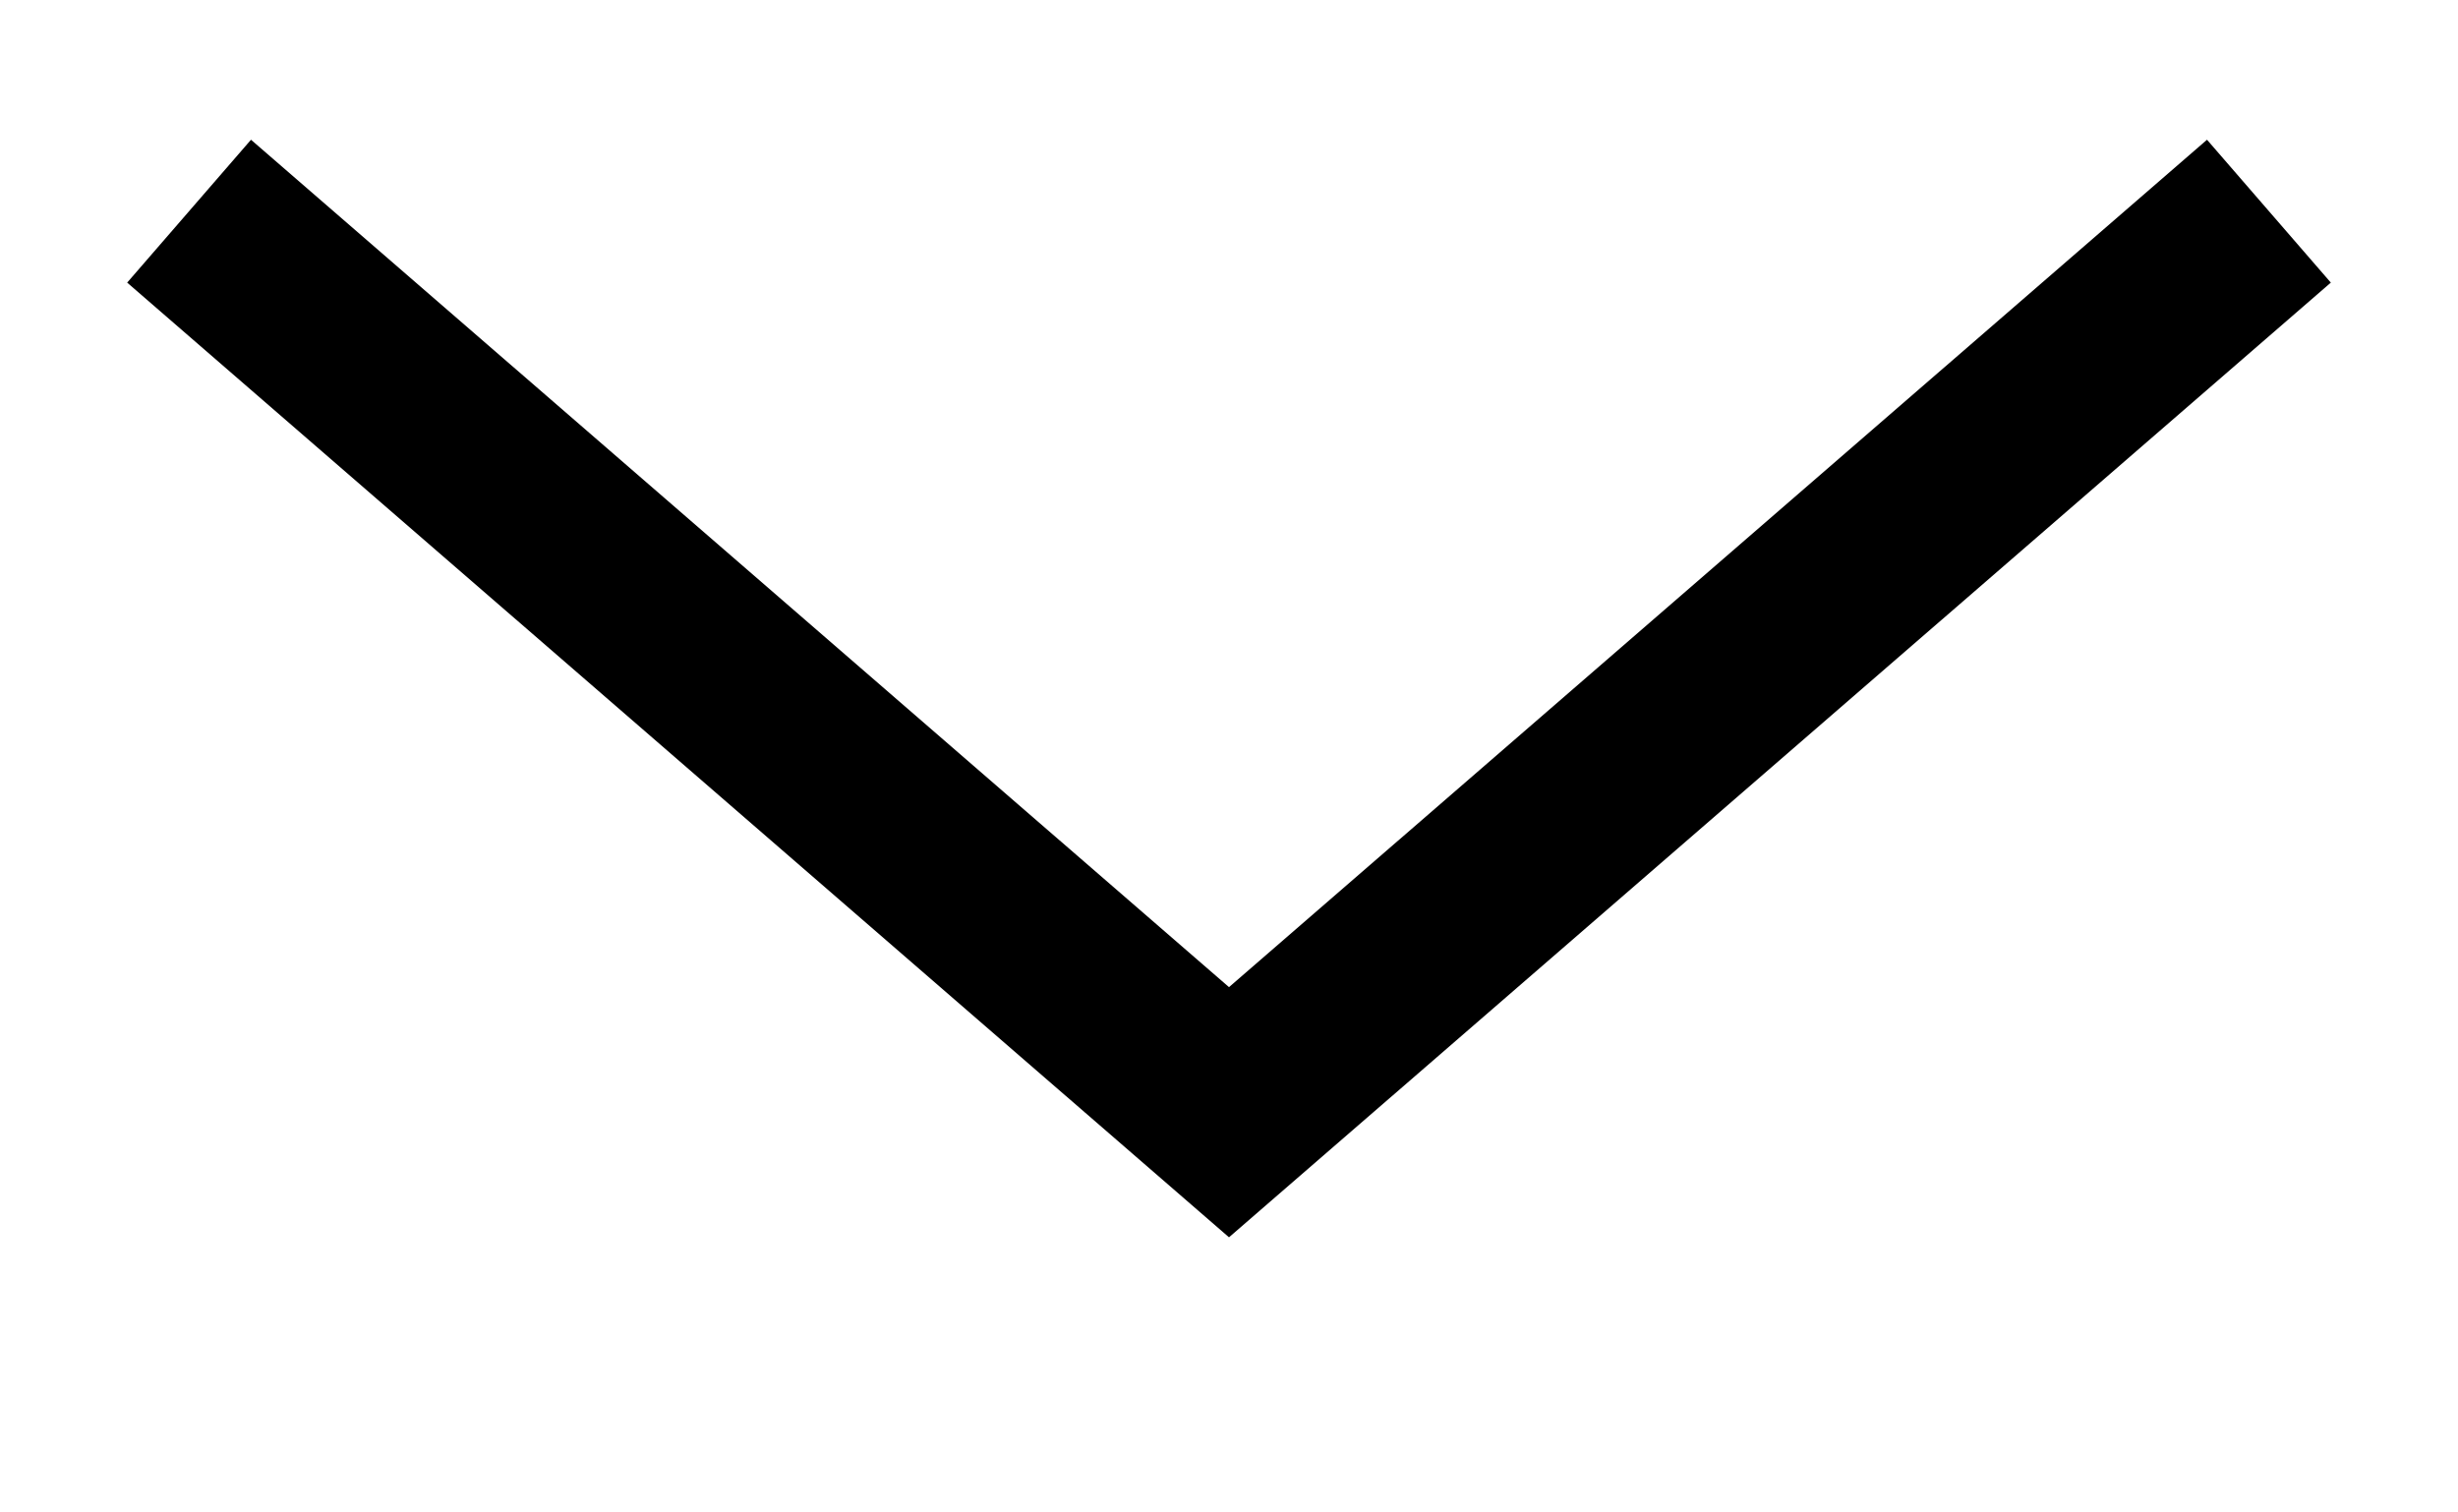<svg
                      width="13"
                      height="8"
                      viewBox="0 0 13 8"
                      fill="none"
                      xmlns="http://www.w3.org/2000/svg"
                    >
                      <path
                        d="M12 1.117L6.5 5.883L1 1.117"
                        stroke="#000000"
                        strokeWidth="2"
                        strokeLinecap="round"
                      />
                    </svg>